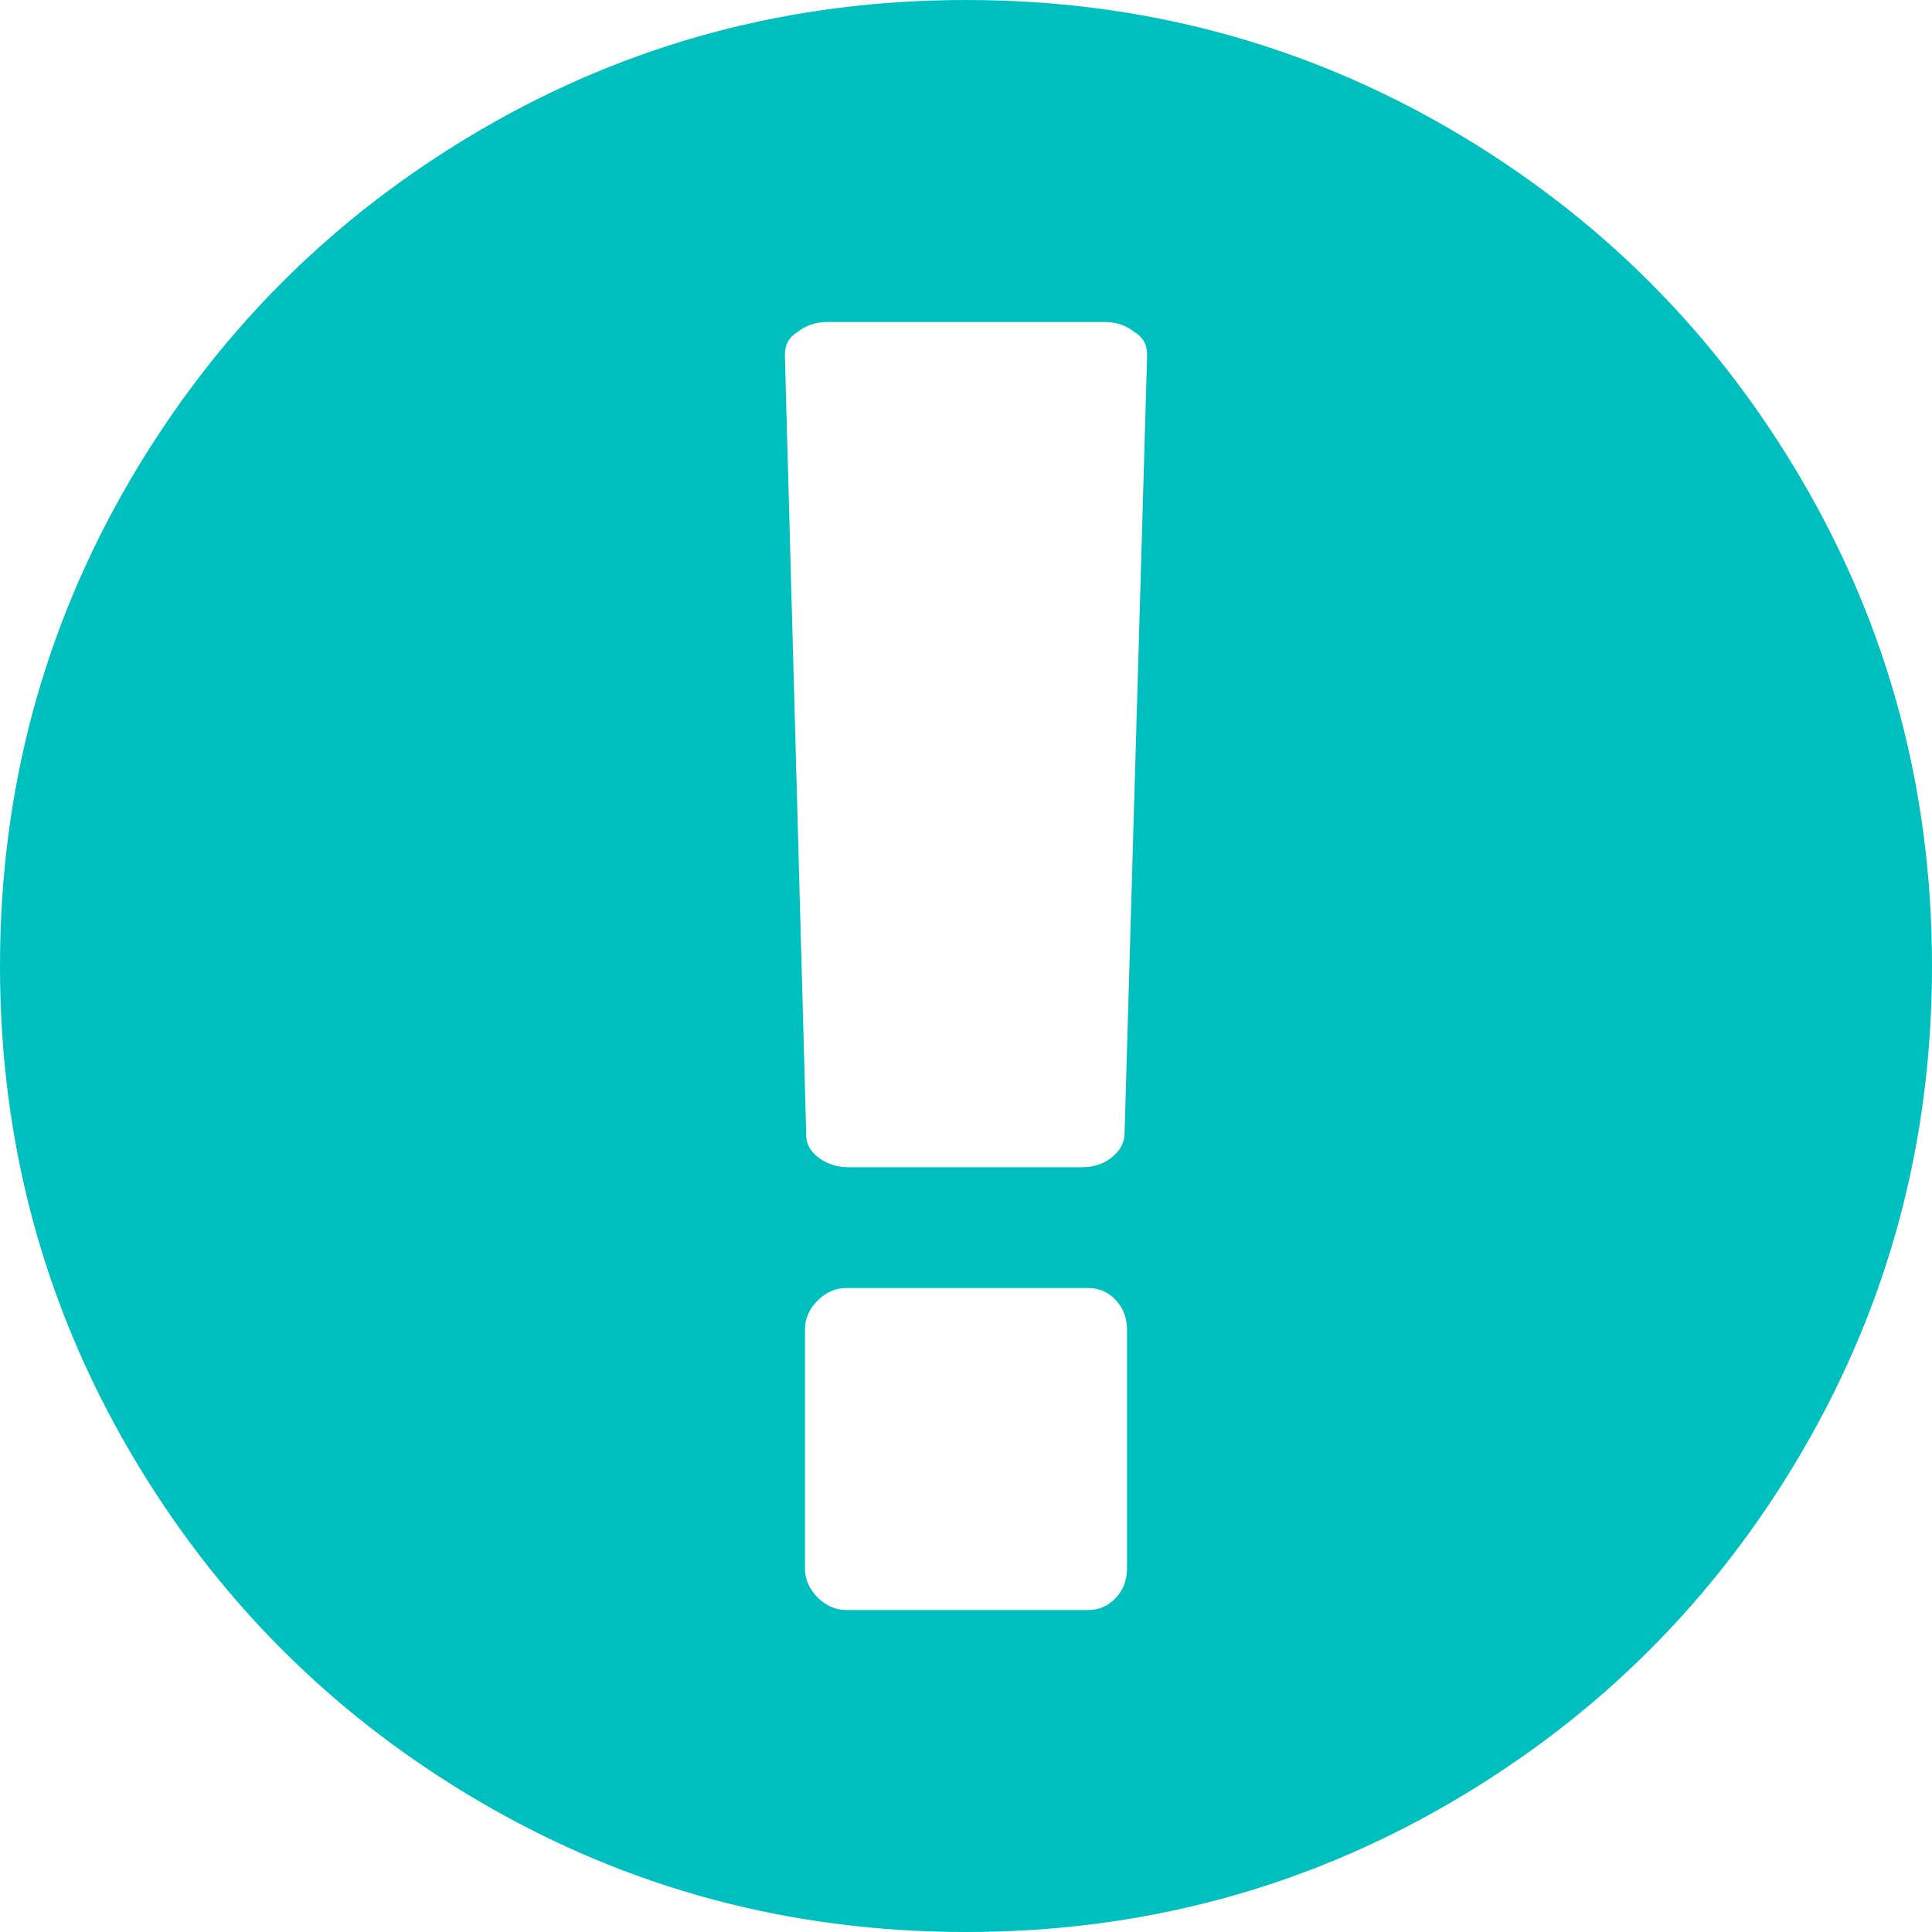 ﻿<?xml version="1.0" encoding="utf-8"?>
<svg version="1.1" xmlns:xlink="http://www.w3.org/1999/xlink" width="50px" height="50px" xmlns="http://www.w3.org/2000/svg">
  <g transform="matrix(1 0 0 1 -263 -282 )">
    <path d="M 12.451 3.353  C 16.281 1.118  20.464 0  25 0  C 29.536 0  33.719 1.118  37.549 3.353  C 41.379 5.588  44.412 8.621  46.647 12.451  C 48.882 16.281  50 20.464  50 25  C 50 29.536  48.882 33.719  46.647 37.549  C 44.412 41.379  41.379 44.412  37.549 46.647  C 33.719 48.882  29.536 50  25 50  C 20.464 50  16.281 48.882  12.451 46.647  C 8.621 44.412  5.588 41.379  3.353 37.549  C 1.118 33.719  0 29.536  0 25  C 0 20.464  1.118 16.281  3.353 12.451  C 5.588 8.621  8.621 5.588  12.451 3.353  Z M 28.874 41.357  C 29.069 41.151  29.167 40.896  29.167 40.592  L 29.167 34.408  C 29.167 34.104  29.069 33.849  28.874 33.643  C 28.678 33.436  28.44 33.333  28.158 33.333  L 21.908 33.333  C 21.625 33.333  21.376 33.442  21.159 33.659  C 20.942 33.876  20.833 34.125  20.833 34.408  L 20.833 40.592  C 20.833 40.875  20.942 41.124  21.159 41.341  C 21.376 41.558  21.625 41.667  21.908 41.667  L 28.158 41.667  C 28.44 41.667  28.678 41.564  28.874 41.357  Z M 28.76 29.964  C 28.966 29.801  29.08 29.612  29.102 29.395  L 29.688 9.18  C 29.688 8.919  29.579 8.724  29.362 8.594  C 29.145 8.42  28.885 8.333  28.581 8.333  L 21.419 8.333  C 21.115 8.333  20.855 8.42  20.638 8.594  C 20.421 8.724  20.312 8.919  20.312 9.18  L 20.866 29.395  C 20.866 29.612  20.974 29.801  21.191 29.964  C 21.408 30.127  21.669 30.208  21.973 30.208  L 27.995 30.208  C 28.299 30.208  28.554 30.127  28.76 29.964  Z " fill-rule="nonzero" fill="#00bfbf" stroke="none" transform="matrix(1 0 0 1 263 282 )" />
  </g>
</svg>